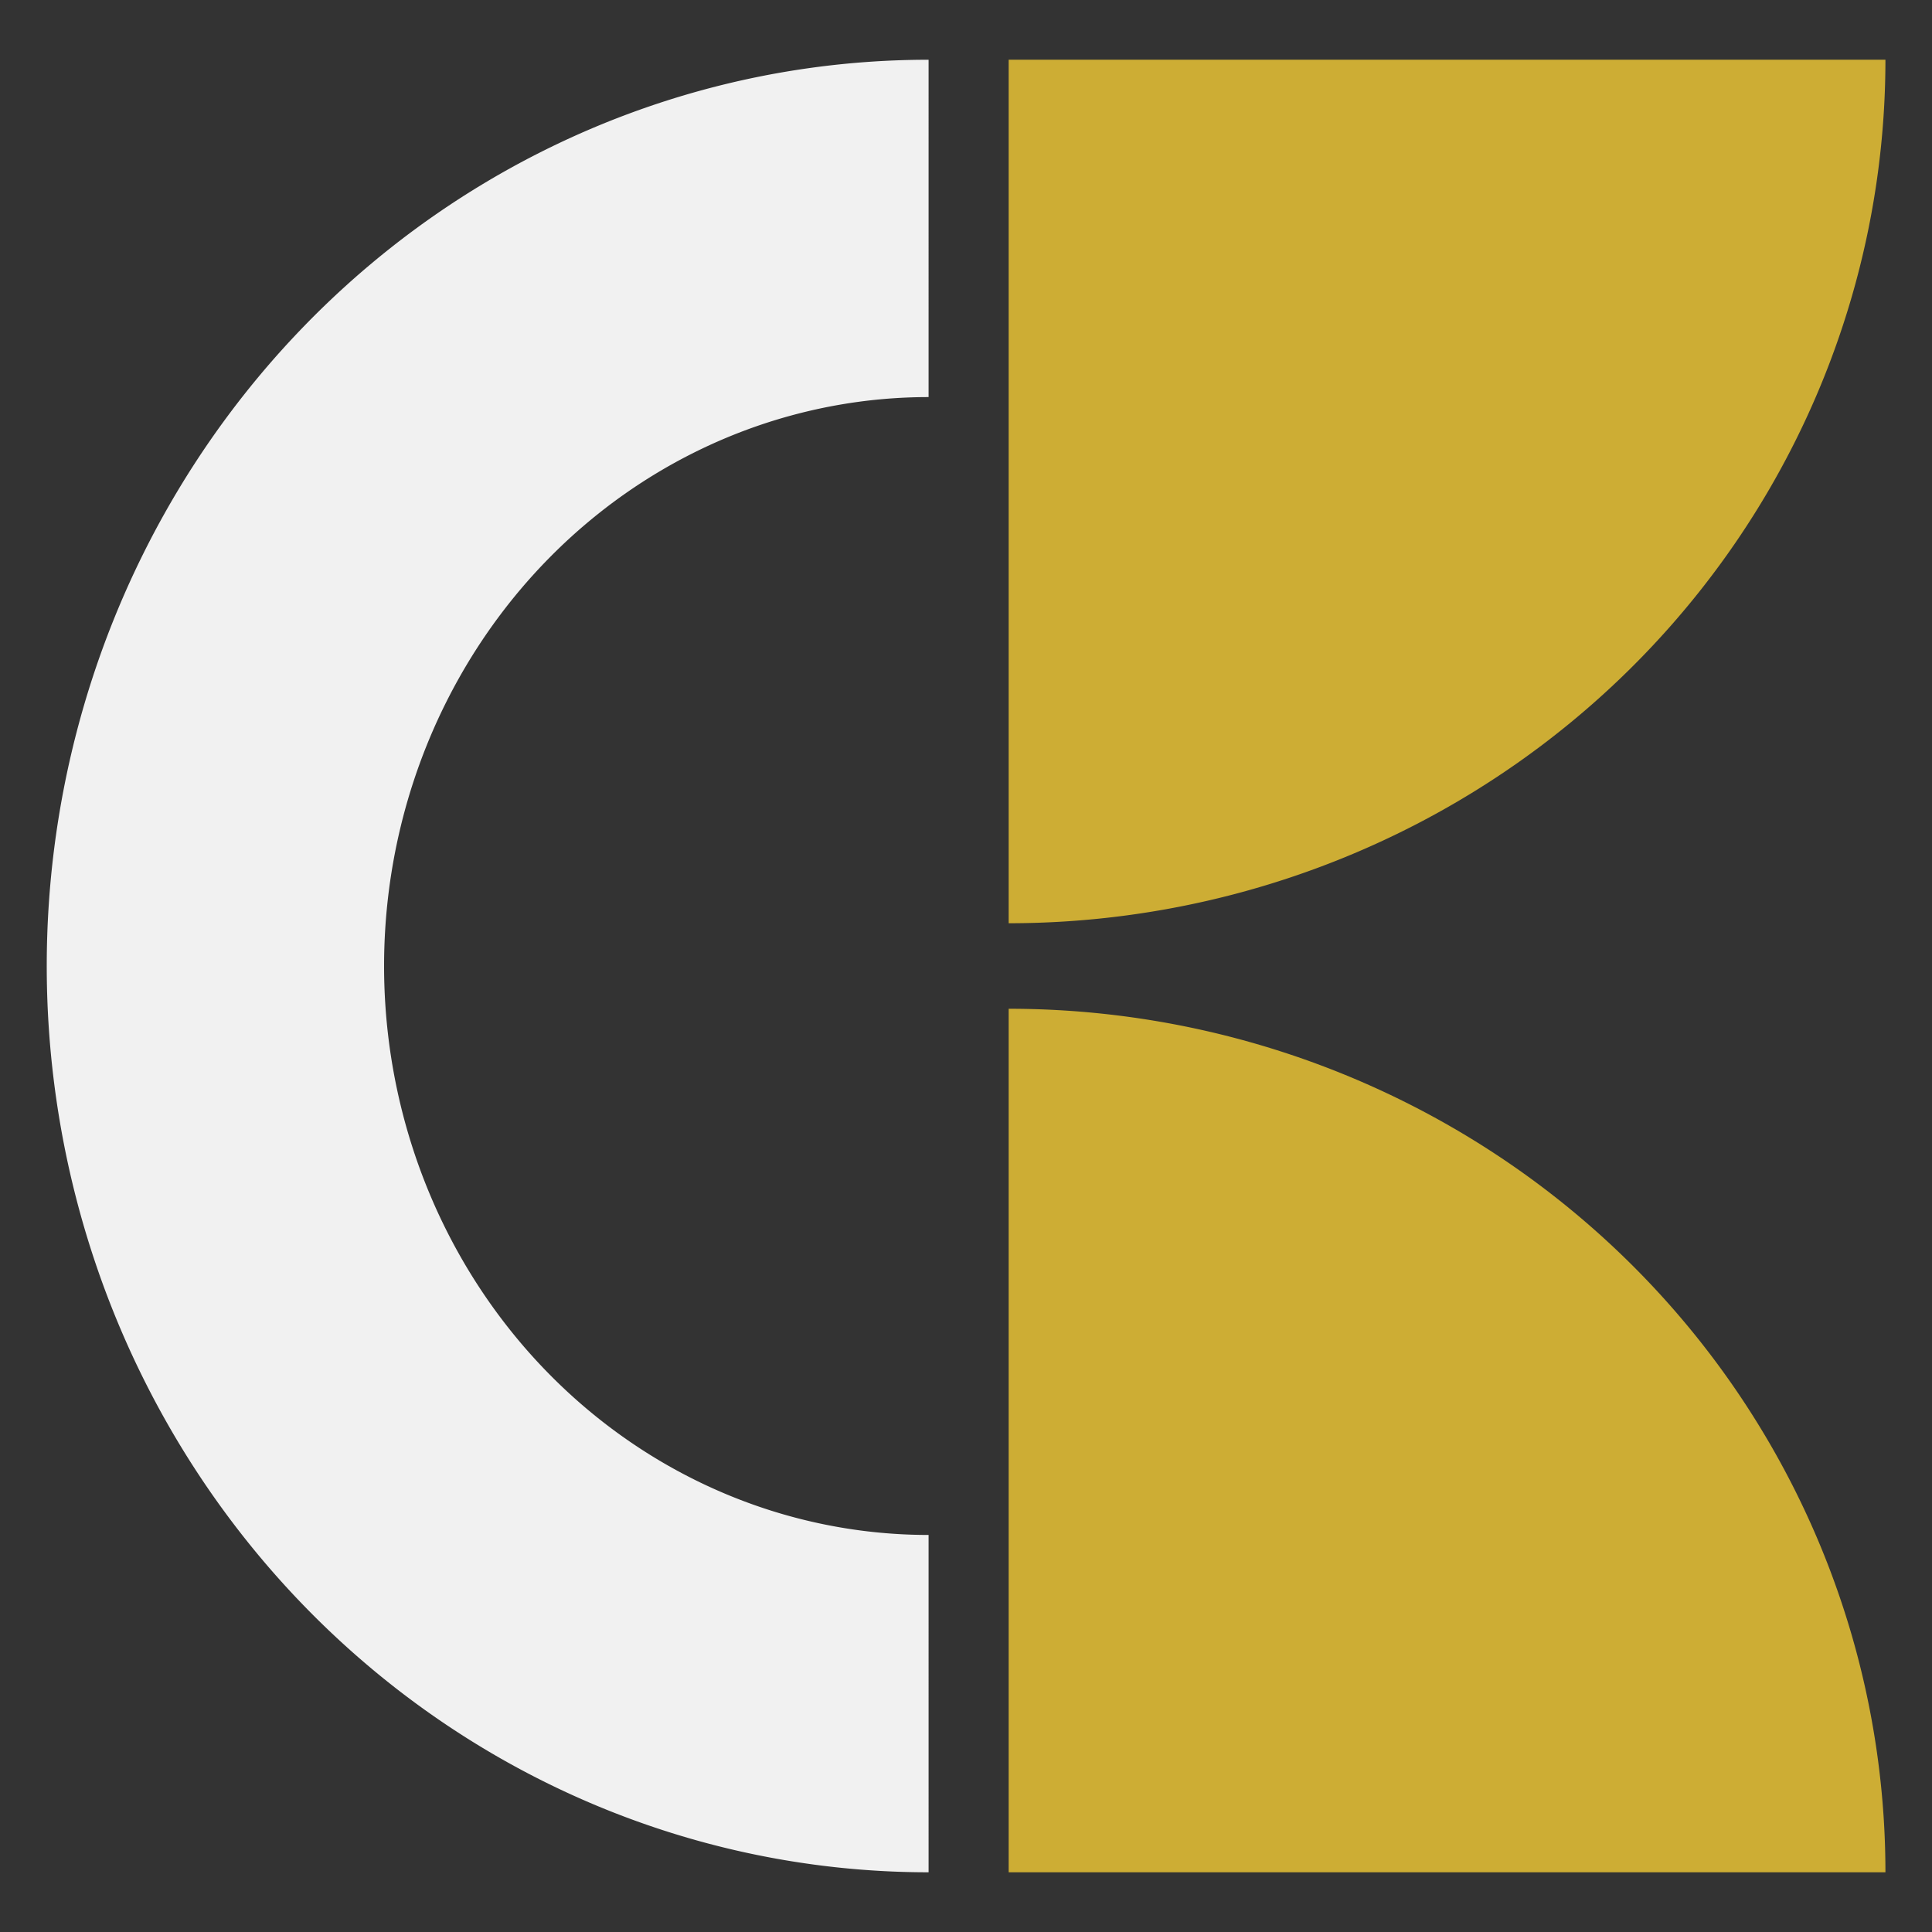 <?xml version="1.0" encoding="UTF-8"?>
<svg width="44.1mm" height="44.1mm" version="1.1" viewBox="0 0 44.1 44.1" xmlns="http://www.w3.org/2000/svg">
<rect x="0" y="0" width="44.1" height="44.1" fill="#333333" stroke="none"/>
<g transform="translate(-13.218 -9.442)">
<path d="m34.414 48.329a16.279 16.837 0 0 1-14.098-8.418 16.279 16.837 0 0 1 0-16.837 16.279 16.837 0 0 1 14.098-8.418" fill="none" opacity="1" stroke="#f1f1f1" stroke-width="7.7"/>
<path d="m56.255 10.805a20.013 19.711 0 0 1-20.013 19.711v-19.711z" fill="#cdad34" opacity="1"/>
<path d="m36.242 32.468a20.013 19.711 0 0 1 20.013 19.711h-20.013z" fill="#cdad34" opacity="1"/>
</g>
</svg>
